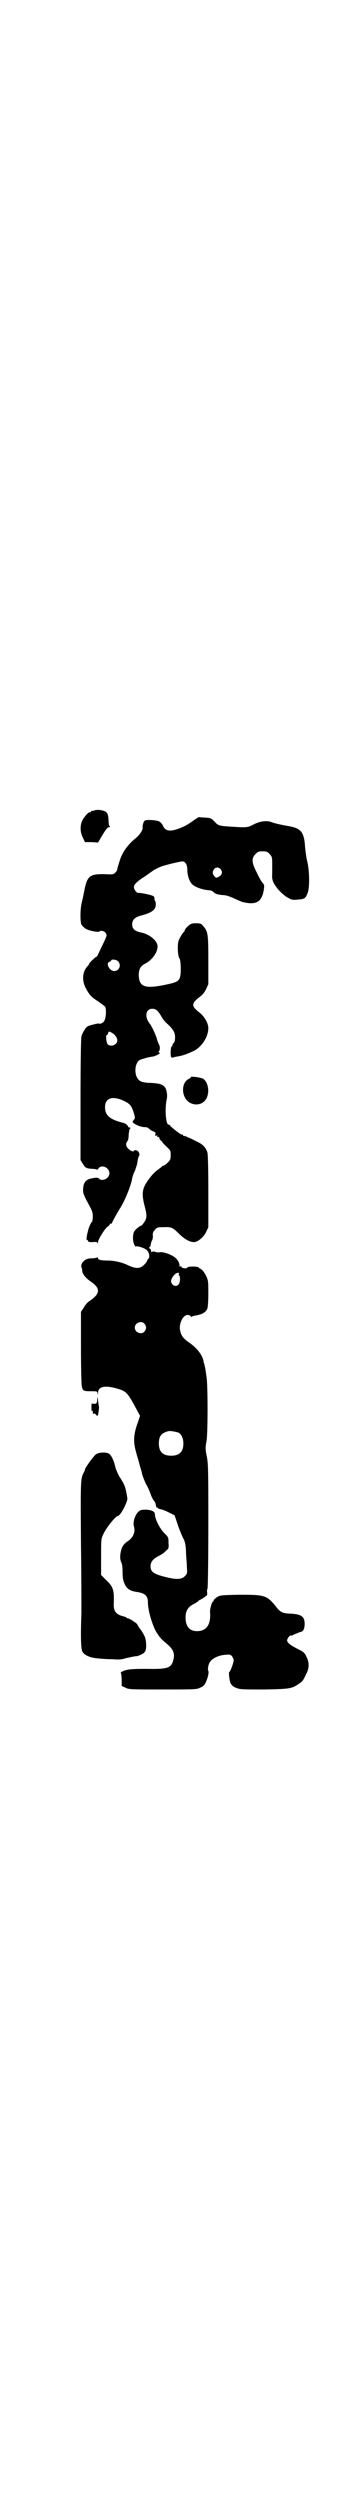 <?xml version="1.0" standalone="no"?>
<!DOCTYPE svg PUBLIC "-//W3C//DTD SVG 20010904//EN"
 "http://www.w3.org/TR/2001/REC-SVG-20010904/DTD/svg10.dtd">
<svg version="1.0" xmlns="http://www.w3.org/2000/svg"
 width="401pt" height="2850pt" viewBox="0 0 401 2850"
 preserveAspectRatio="xMidYMid meet">
<g transform="translate(0,2850) scale(0.5,-0.5)"
fill="#000000" stroke="none">
<path d="M215 3852 c-2 -1 -5 -1 -5 -1 -1 1 -2 0 -2 -1 0 -1 -1 -2 -3 -2 -4 0
-14 -12 -18 -21 -4 -11 -4 -24 2 -36 l5 -11 15 0 15 -1 10 17 c8 13 12 18 15
18 3 0 3 1 2 2 -2 0 -3 7 -3 15 -1 12 -2 14 -6 18 -6 4 -21 6 -27 3z"/>
<path d="M443 3830 c-12 -9 -22 -15 -37 -20 -19 -7 -29 -4 -34 8 -1 3 -5 7 -8
9 -5 3 -30 5 -33 2 -3 -1 -6 -12 -5 -17 0 -5 -7 -16 -17 -24 -16 -13 -29 -30
-35 -49 -3 -9 -6 -19 -6 -21 0 -2 -2 -5 -5 -8 -4 -4 -6 -4 -26 -3 -33 0 -38
-4 -45 -41 -1 -5 -3 -15 -5 -23 -4 -16 -4 -44 -1 -51 2 -3 6 -7 9 -9 7 -5 29
-9 32 -7 4 4 12 1 15 -4 3 -6 3 -4 -18 -48 -1 -3 -3 -6 -3 -5 -1 1 -17 -14
-17 -16 0 -1 -2 -4 -5 -7 -11 -13 -12 -32 -3 -49 8 -15 12 -20 28 -30 7 -5 14
-10 16 -12 3 -4 3 -25 -2 -33 -2 -4 -9 -7 -11 -6 -1 1 -7 0 -14 -2 -12 -3 -15
-4 -19 -11 -3 -4 -7 -12 -8 -16 -1 -6 -2 -54 -2 -146 l0 -136 5 -8 c6 -10 8
-11 22 -12 5 0 10 -1 10 -2 1 0 3 1 4 3 7 10 25 2 25 -11 0 -12 -17 -20 -24
-12 -2 3 -10 2 -22 -1 -11 -4 -15 -13 -14 -30 0 -3 5 -14 11 -25 10 -18 11
-21 11 -31 0 -6 -1 -11 -2 -12 -2 -1 -8 -14 -9 -21 -3 -10 -4 -21 -3 -20 1 1
2 0 3 -2 1 -3 3 -3 11 -3 8 1 10 0 11 -2 0 -2 1 -1 1 2 0 6 16 32 23 36 3 2 4
4 4 5 -1 0 0 1 2 1 2 0 3 1 3 2 0 1 9 18 17 31 12 18 24 49 28 65 1 7 4 17 7
22 2 5 4 12 5 15 2 12 3 18 5 20 2 3 -1 11 -6 12 -3 1 -5 1 -6 -1 -1 -3 -8 0
-13 5 -6 6 -6 12 -2 17 2 2 3 8 3 16 1 6 2 12 2 12 1 0 2 1 2 2 0 1 -1 2 -2 1
-1 0 -3 1 -4 4 -2 3 -6 6 -11 7 -31 8 -41 17 -41 36 0 20 16 26 41 15 15 -7
19 -11 24 -26 4 -14 4 -14 1 -18 -4 -5 -4 -5 1 -9 8 -5 17 -8 26 -8 3 0 6 -2
7 -3 2 -2 6 -5 9 -6 6 -2 7 -4 6 -7 -1 -4 -1 -4 2 -3 2 0 3 0 2 -2 0 -1 1 -2
3 -1 1 0 2 -1 2 -3 0 -1 2 -4 4 -6 3 -2 4 -3 3 -3 -1 0 3 -4 9 -10 10 -9 10
-10 10 -20 0 -9 -1 -11 -7 -17 -4 -4 -9 -7 -10 -7 -2 0 -3 -1 -3 -2 0 0 -4 -3
-8 -6 -9 -6 -19 -17 -29 -33 -8 -14 -9 -25 -3 -49 6 -22 6 -29 0 -38 -3 -4 -6
-8 -6 -8 -4 0 -16 -10 -18 -15 -3 -7 -3 -22 1 -29 1 -3 3 -5 3 -4 2 2 20 -3
25 -8 6 -5 8 -16 4 -20 -2 -2 -3 -4 -3 -5 0 -1 -3 -5 -7 -9 -9 -9 -19 -9 -36
-1 -14 7 -32 11 -48 11 -15 0 -21 2 -21 5 0 2 -1 3 -2 2 -2 -1 -7 -2 -12 -2
-11 0 -16 -3 -22 -10 -2 -4 -3 -7 -2 -10 1 -2 2 -6 2 -9 0 -6 8 -16 18 -23 24
-16 24 -28 -1 -45 -5 -3 -11 -10 -14 -16 l-6 -9 0 -82 c0 -45 1 -85 2 -88 2
-10 4 -11 20 -11 15 0 15 0 16 -5 0 -5 0 -5 1 1 0 14 14 18 40 11 25 -7 26 -7
51 -54 l5 -9 -5 -15 c-10 -27 -11 -44 -4 -68 1 -5 5 -17 7 -25 2 -8 6 -20 7
-26 2 -6 6 -17 10 -24 4 -7 8 -17 10 -23 2 -5 5 -11 7 -13 2 -2 4 -7 4 -10 1
-3 1 -5 2 -5 1 1 2 0 2 -1 1 -1 3 -2 6 -3 3 0 11 -3 19 -7 l14 -7 6 -18 c3
-10 9 -24 12 -31 6 -11 7 -16 8 -33 0 -11 2 -27 2 -35 1 -16 1 -16 -5 -22 -7
-7 -18 -8 -42 -2 -29 7 -36 12 -36 25 0 10 6 17 18 23 9 5 10 5 18 13 5 4 6 5
5 17 0 13 0 13 -10 23 -10 10 -21 32 -21 42 0 7 -7 10 -20 11 -11 0 -14 -1
-18 -5 -7 -6 -13 -24 -10 -33 4 -13 -2 -26 -14 -34 -11 -7 -15 -15 -17 -30 -1
-9 0 -13 2 -18 2 -4 3 -11 3 -19 0 -16 1 -23 6 -33 5 -9 12 -14 29 -16 17 -3
23 -9 23 -24 0 -17 9 -48 18 -65 7 -12 12 -18 23 -27 17 -14 21 -23 17 -39 -5
-18 -12 -21 -61 -20 -34 0 -42 -1 -51 -4 -5 -2 -9 -4 -8 -5 1 -1 2 -8 2 -16
l0 -14 9 -4 c7 -4 13 -4 85 -4 71 0 78 0 85 4 6 2 10 6 12 10 5 9 9 25 7 28
-2 4 0 16 4 21 5 8 20 15 34 16 11 1 12 1 16 -3 2 -3 4 -7 4 -9 0 -6 -8 -27
-10 -27 -2 0 0 -20 3 -26 2 -4 6 -8 12 -10 9 -4 13 -4 65 -4 59 1 63 2 79 13
8 5 10 8 16 21 8 14 8 28 1 41 -4 9 -7 11 -19 17 -18 9 -25 15 -25 20 0 4 7
13 9 11 0 -1 3 0 6 2 5 2 12 5 15 6 6 1 9 5 10 15 1 20 -6 26 -35 27 -16 1
-21 3 -32 18 -20 24 -25 25 -83 25 -42 -1 -43 -1 -51 -6 -4 -3 -7 -6 -7 -7 0
-2 -1 -3 -2 -3 -2 -1 -7 -18 -6 -24 2 -28 -8 -43 -30 -43 -17 0 -26 11 -26 31
0 15 5 24 19 31 6 3 11 7 11 7 0 1 1 2 2 2 2 0 14 8 17 11 0 1 1 5 0 8 0 3 0
6 1 6 1 1 2 64 2 141 0 122 0 141 -3 159 -4 19 -4 22 -1 38 3 20 3 126 0 145
-1 6 -2 15 -3 20 -1 4 -2 9 -2 10 -1 1 -2 5 -2 7 -3 14 -14 28 -30 40 -18 12
-22 19 -24 33 -1 16 8 32 18 32 3 0 6 -2 7 -3 1 -2 2 -3 2 -2 0 2 5 3 11 4 12
2 21 7 24 14 2 2 3 18 3 35 0 28 0 30 -5 41 -3 6 -8 13 -11 15 -3 1 -6 4 -6 4
-2 3 -26 3 -26 0 0 -3 -12 -2 -13 1 -1 2 -2 2 -3 2 -1 -1 -2 -1 -2 0 1 4 -2
12 -7 17 -7 8 -28 16 -37 15 -4 -1 -10 0 -12 1 -4 1 -6 1 -7 -1 0 -1 -1 0 -2
4 -1 3 -2 5 -4 5 -1 0 -1 1 0 2 1 0 2 2 3 4 0 2 1 4 1 5 0 1 1 5 3 8 1 3 2 8
1 11 0 5 1 8 5 12 5 6 7 6 20 6 18 1 21 -1 35 -15 11 -11 24 -19 34 -19 9 0
22 11 28 23 l5 11 0 82 c0 55 -1 84 -2 88 -4 13 -12 20 -26 26 -7 4 -16 8 -19
9 -3 2 -7 3 -8 3 -2 0 -3 1 -3 2 0 1 -1 2 -2 1 -2 -1 -21 14 -26 19 -1 2 -3 4
-5 4 -6 0 -9 35 -4 58 2 8 0 23 -5 28 -5 6 -13 8 -32 9 -11 0 -20 2 -23 4 -16
8 -15 43 0 49 12 4 20 6 28 7 7 1 21 9 15 9 -2 0 -2 1 -1 3 3 3 3 11 0 16 -1
2 -3 7 -4 10 -1 7 -12 31 -16 36 -13 15 -11 35 5 35 8 0 13 -4 21 -18 4 -7 10
-14 13 -16 14 -13 18 -20 18 -31 0 -7 -1 -11 -3 -13 -2 -1 -3 -4 -3 -5 0 -2
-1 -3 -2 -3 -2 -1 -3 -20 -1 -24 1 -1 3 -2 5 -1 2 1 8 2 14 3 10 2 20 6 33 12
18 9 33 32 33 52 0 11 -9 27 -21 36 -18 14 -18 20 0 34 8 6 12 11 16 19 l5 11
0 56 c0 60 -1 64 -12 77 -4 5 -6 6 -16 6 -10 0 -12 -1 -19 -7 -4 -4 -7 -8 -7
-9 0 -2 -1 -3 -1 -3 -3 -2 -10 -13 -13 -21 -3 -9 -2 -35 2 -40 3 -4 4 -29 2
-40 -3 -13 -7 -15 -43 -22 -39 -7 -51 -2 -52 23 0 14 4 21 13 26 17 8 30 26
30 40 0 13 -18 28 -38 32 -14 3 -20 8 -20 18 0 11 6 17 22 21 23 6 32 13 32
25 0 4 -1 8 -2 8 0 0 -1 2 -1 5 0 4 -1 6 -8 8 -7 2 -25 6 -29 5 -4 0 -10 8
-10 13 0 6 5 11 19 21 7 4 16 11 22 15 5 4 15 9 23 12 20 6 43 11 47 11 6 0
11 -7 11 -19 0 -12 4 -26 11 -33 7 -7 24 -13 41 -14 2 0 6 -2 8 -4 4 -4 9 -6
24 -7 5 0 16 -4 24 -8 9 -4 18 -8 20 -8 30 -7 43 1 47 30 1 8 1 10 -3 14 -2 2
-8 12 -13 23 -12 23 -13 33 -3 43 5 5 7 6 16 6 9 0 11 -1 16 -6 6 -7 6 -7 6
-28 0 -27 -1 -25 1 -32 3 -12 21 -33 37 -41 7 -4 11 -4 21 -3 14 1 17 2 22 15
5 14 4 52 -1 72 -2 8 -4 23 -5 33 -1 19 -4 30 -11 37 -7 6 -12 8 -35 12 -11 2
-24 5 -29 7 -12 5 -28 3 -43 -5 -13 -7 -16 -7 -47 -5 -32 2 -33 2 -42 12 -8 8
-9 8 -22 9 -7 0 -13 1 -14 1 0 0 -5 -3 -11 -7z m62 -113 c4 -6 2 -12 -5 -16
-6 -3 -6 -3 -10 1 -5 6 -5 10 -1 16 4 6 12 5 16 -1z m-235 -209 c8 -9 2 -22
-9 -22 -11 0 -20 18 -11 21 2 1 4 2 4 3 0 4 13 2 16 -2z m-14 -163 c6 -3 12
-11 12 -17 0 -10 -14 -16 -22 -9 -3 4 -5 21 -2 21 1 0 2 2 3 4 1 5 2 5 9 1z
m153 -550 c-1 -2 -1 -3 0 -3 3 0 3 -15 0 -19 -4 -7 -12 -6 -16 0 -3 5 -3 6 0
13 4 7 9 12 14 12 2 0 2 -1 2 -3z m-79 -113 c5 -6 5 -12 0 -18 -7 -8 -22 -2
-22 9 0 11 15 17 22 9z m77 -248 c7 -3 12 -13 12 -25 0 -19 -9 -28 -28 -28
-19 0 -28 9 -28 28 0 17 6 24 22 28 5 1 14 -1 22 -3z"/>
<path d="M436 3244 c0 -1 -2 -3 -5 -4 -12 -6 -16 -24 -10 -39 9 -23 40 -26 51
-5 7 15 4 35 -7 44 -4 3 -29 7 -29 4z"/>
<path d="M222 2509 c0 -9 -2 -11 -12 -9 -1 0 -1 -4 -1 -9 0 -5 0 -8 1 -8 2 1
3 -2 2 -6 0 -1 1 -1 2 0 1 1 3 0 5 -2 1 -2 3 -3 4 -3 1 0 4 18 3 21 0 1 -1 7
-2 13 -1 11 -1 11 -2 3z"/>
<path d="M219 2384 c-6 -5 -25 -31 -25 -35 0 -1 -1 -4 -3 -7 -7 -14 -7 -19 -6
-161 1 -76 1 -147 1 -159 -2 -55 -1 -81 2 -87 4 -9 19 -15 35 -16 8 -1 23 -2
33 -2 14 -1 22 -1 30 2 10 2 21 5 27 5 5 1 16 6 18 10 4 4 4 23 0 34 -2 4 -6
12 -10 17 -4 5 -7 10 -7 11 0 2 -18 14 -21 14 -2 0 -3 1 -4 2 -1 1 -4 2 -8 3
-16 4 -22 12 -21 29 1 30 -1 38 -17 53 l-12 12 0 41 c0 41 0 41 5 52 8 17 29
42 34 42 5 0 22 32 21 40 -4 24 -5 29 -16 46 -5 7 -9 18 -11 23 -3 15 -9 28
-14 32 -7 5 -24 4 -31 -1z"/>
</g>
</svg>
